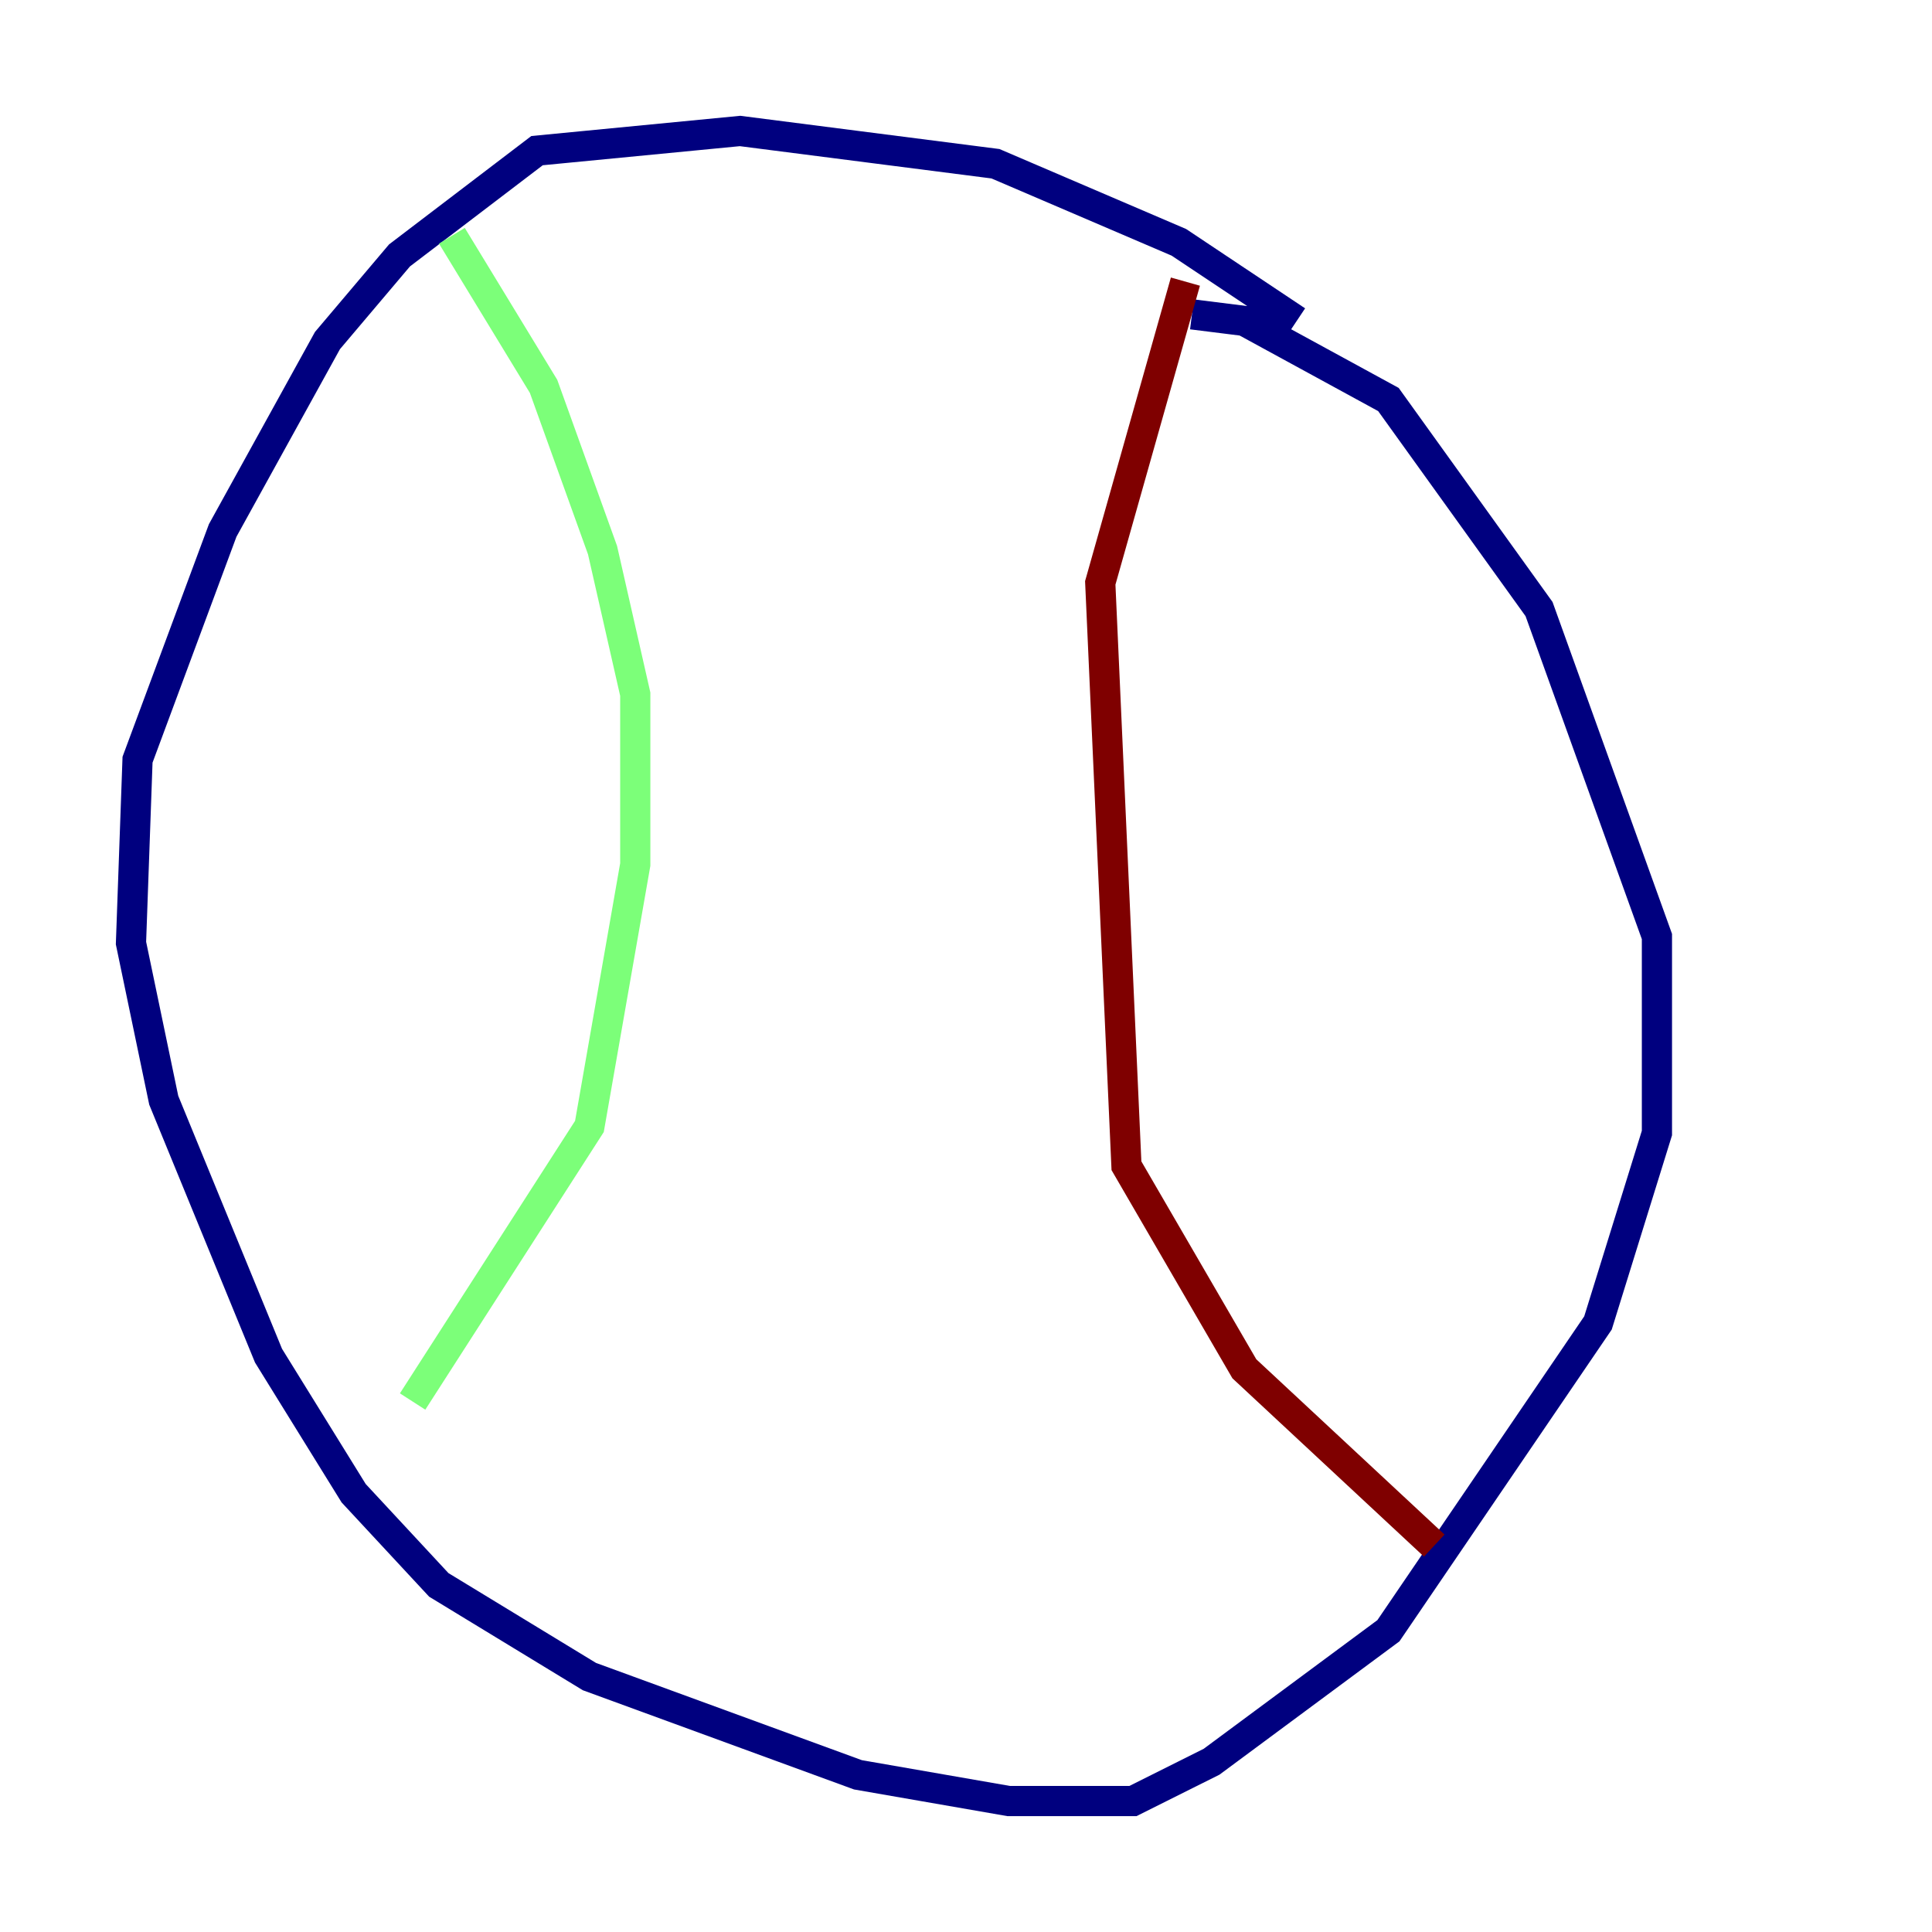 <?xml version="1.0" encoding="utf-8" ?>
<svg baseProfile="tiny" height="128" version="1.2" viewBox="0,0,128,128" width="128" xmlns="http://www.w3.org/2000/svg" xmlns:ev="http://www.w3.org/2001/xml-events" xmlns:xlink="http://www.w3.org/1999/xlink"><defs /><polyline fill="none" points="85.912,21.261 78.102,16.054 65.953,10.848 49.031,8.678 35.58,9.98 26.468,16.922 21.695,22.563 14.752,35.146 9.112,50.332 8.678,62.481 10.848,72.895 17.79,89.817 23.43,98.929 29.071,105.003 39.051,111.078 56.841,117.586 66.82,119.322 75.064,119.322 80.271,116.719 91.986,108.041 105.871,87.647 109.776,75.064 109.776,62.047 101.966,40.352 91.986,26.468 82.441,21.261 78.969,20.827" stroke="#00007f" stroke-width="2" /><polyline fill="none" points="29.939,15.62 36.014,25.6 39.919,36.447 42.088,45.993 42.088,57.275 39.051,74.63 27.336,92.854" stroke="#7cff79" stroke-width="2" /><polyline fill="none" points="78.536,18.658 72.895,38.617 74.63,77.234 82.441,90.685 95.024,102.4" stroke="#7f0000" stroke-width="2" /></svg>